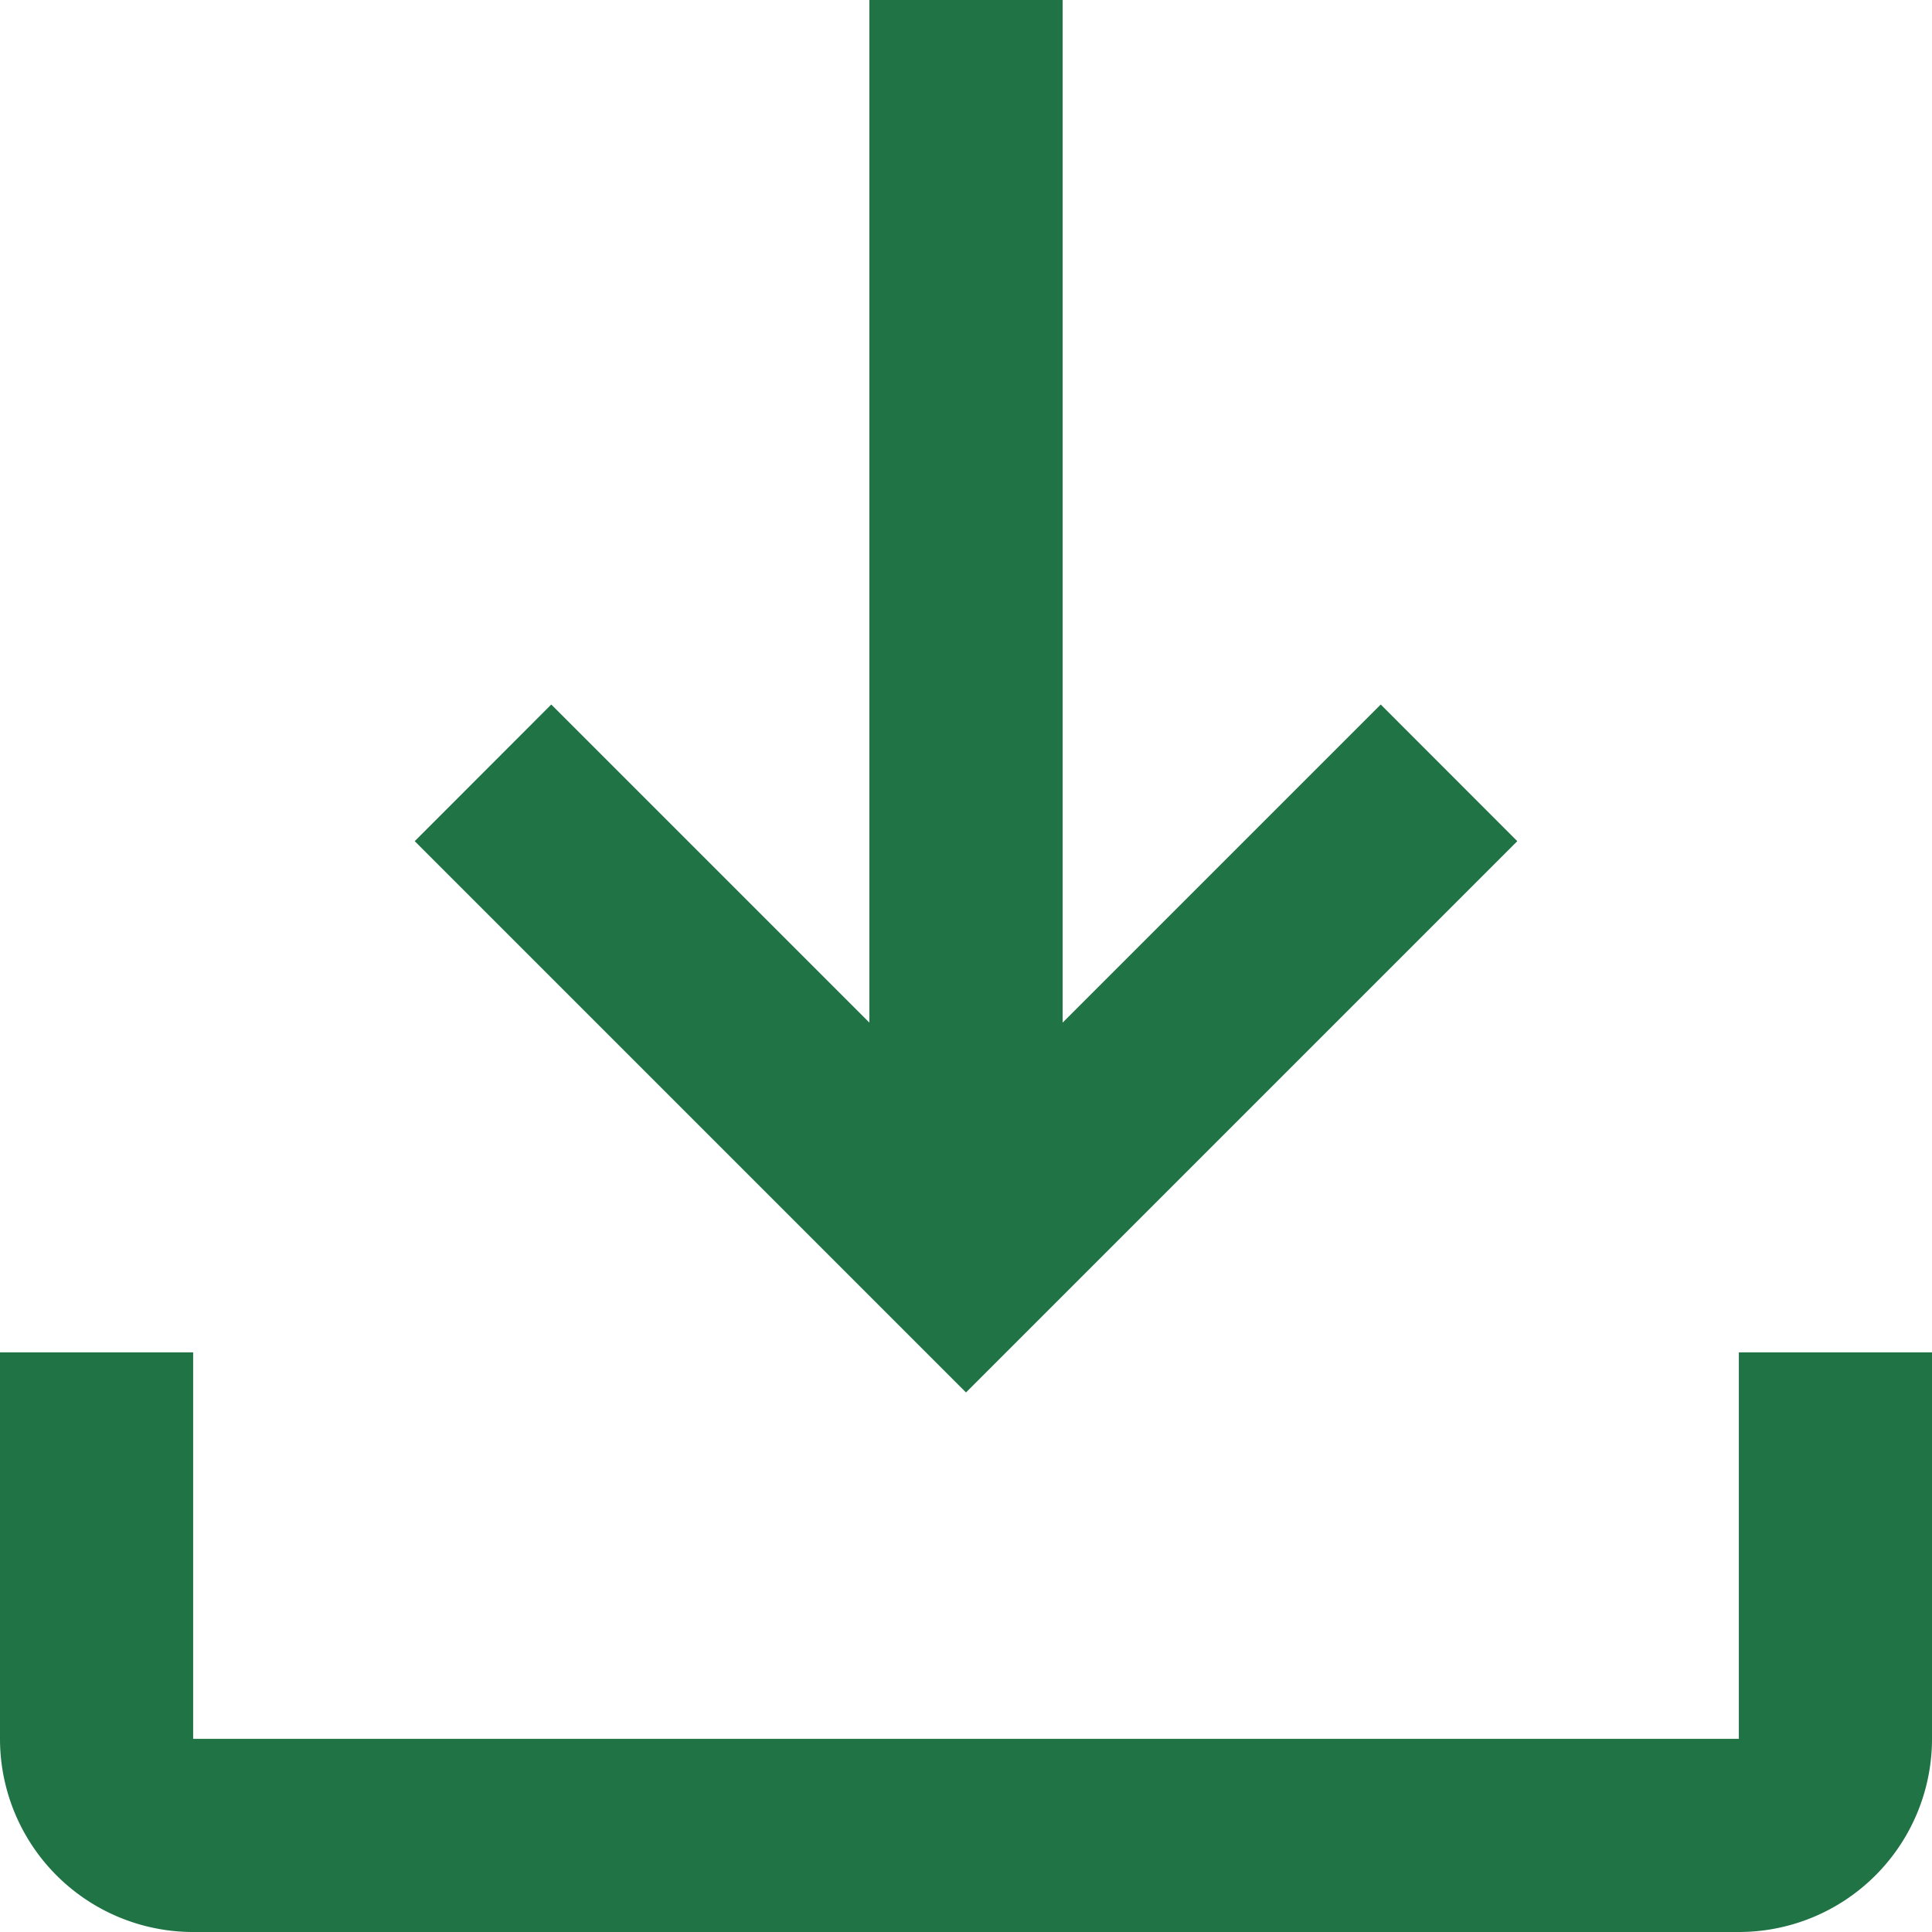 <svg xmlns="http://www.w3.org/2000/svg" width="17.474" height="17.474" viewBox="0 0 17.474 17.474">
    <path fill="#207345" fill-rule="evenodd" d="M14.488 8.372l-2.877 2.877V2H9.863v9.249L6.986 8.372 5.751 9.608l4.986 4.986 4.986-4.986zm4.986 9.355v-3.495h-1.747v3.495H3.747v-3.495H2v3.495a1.747 1.747 0 0 0 1.747 1.747h13.98a1.747 1.747 0 0 0 1.747-1.747z" transform="translate(-2 -2)"/>
</svg>
